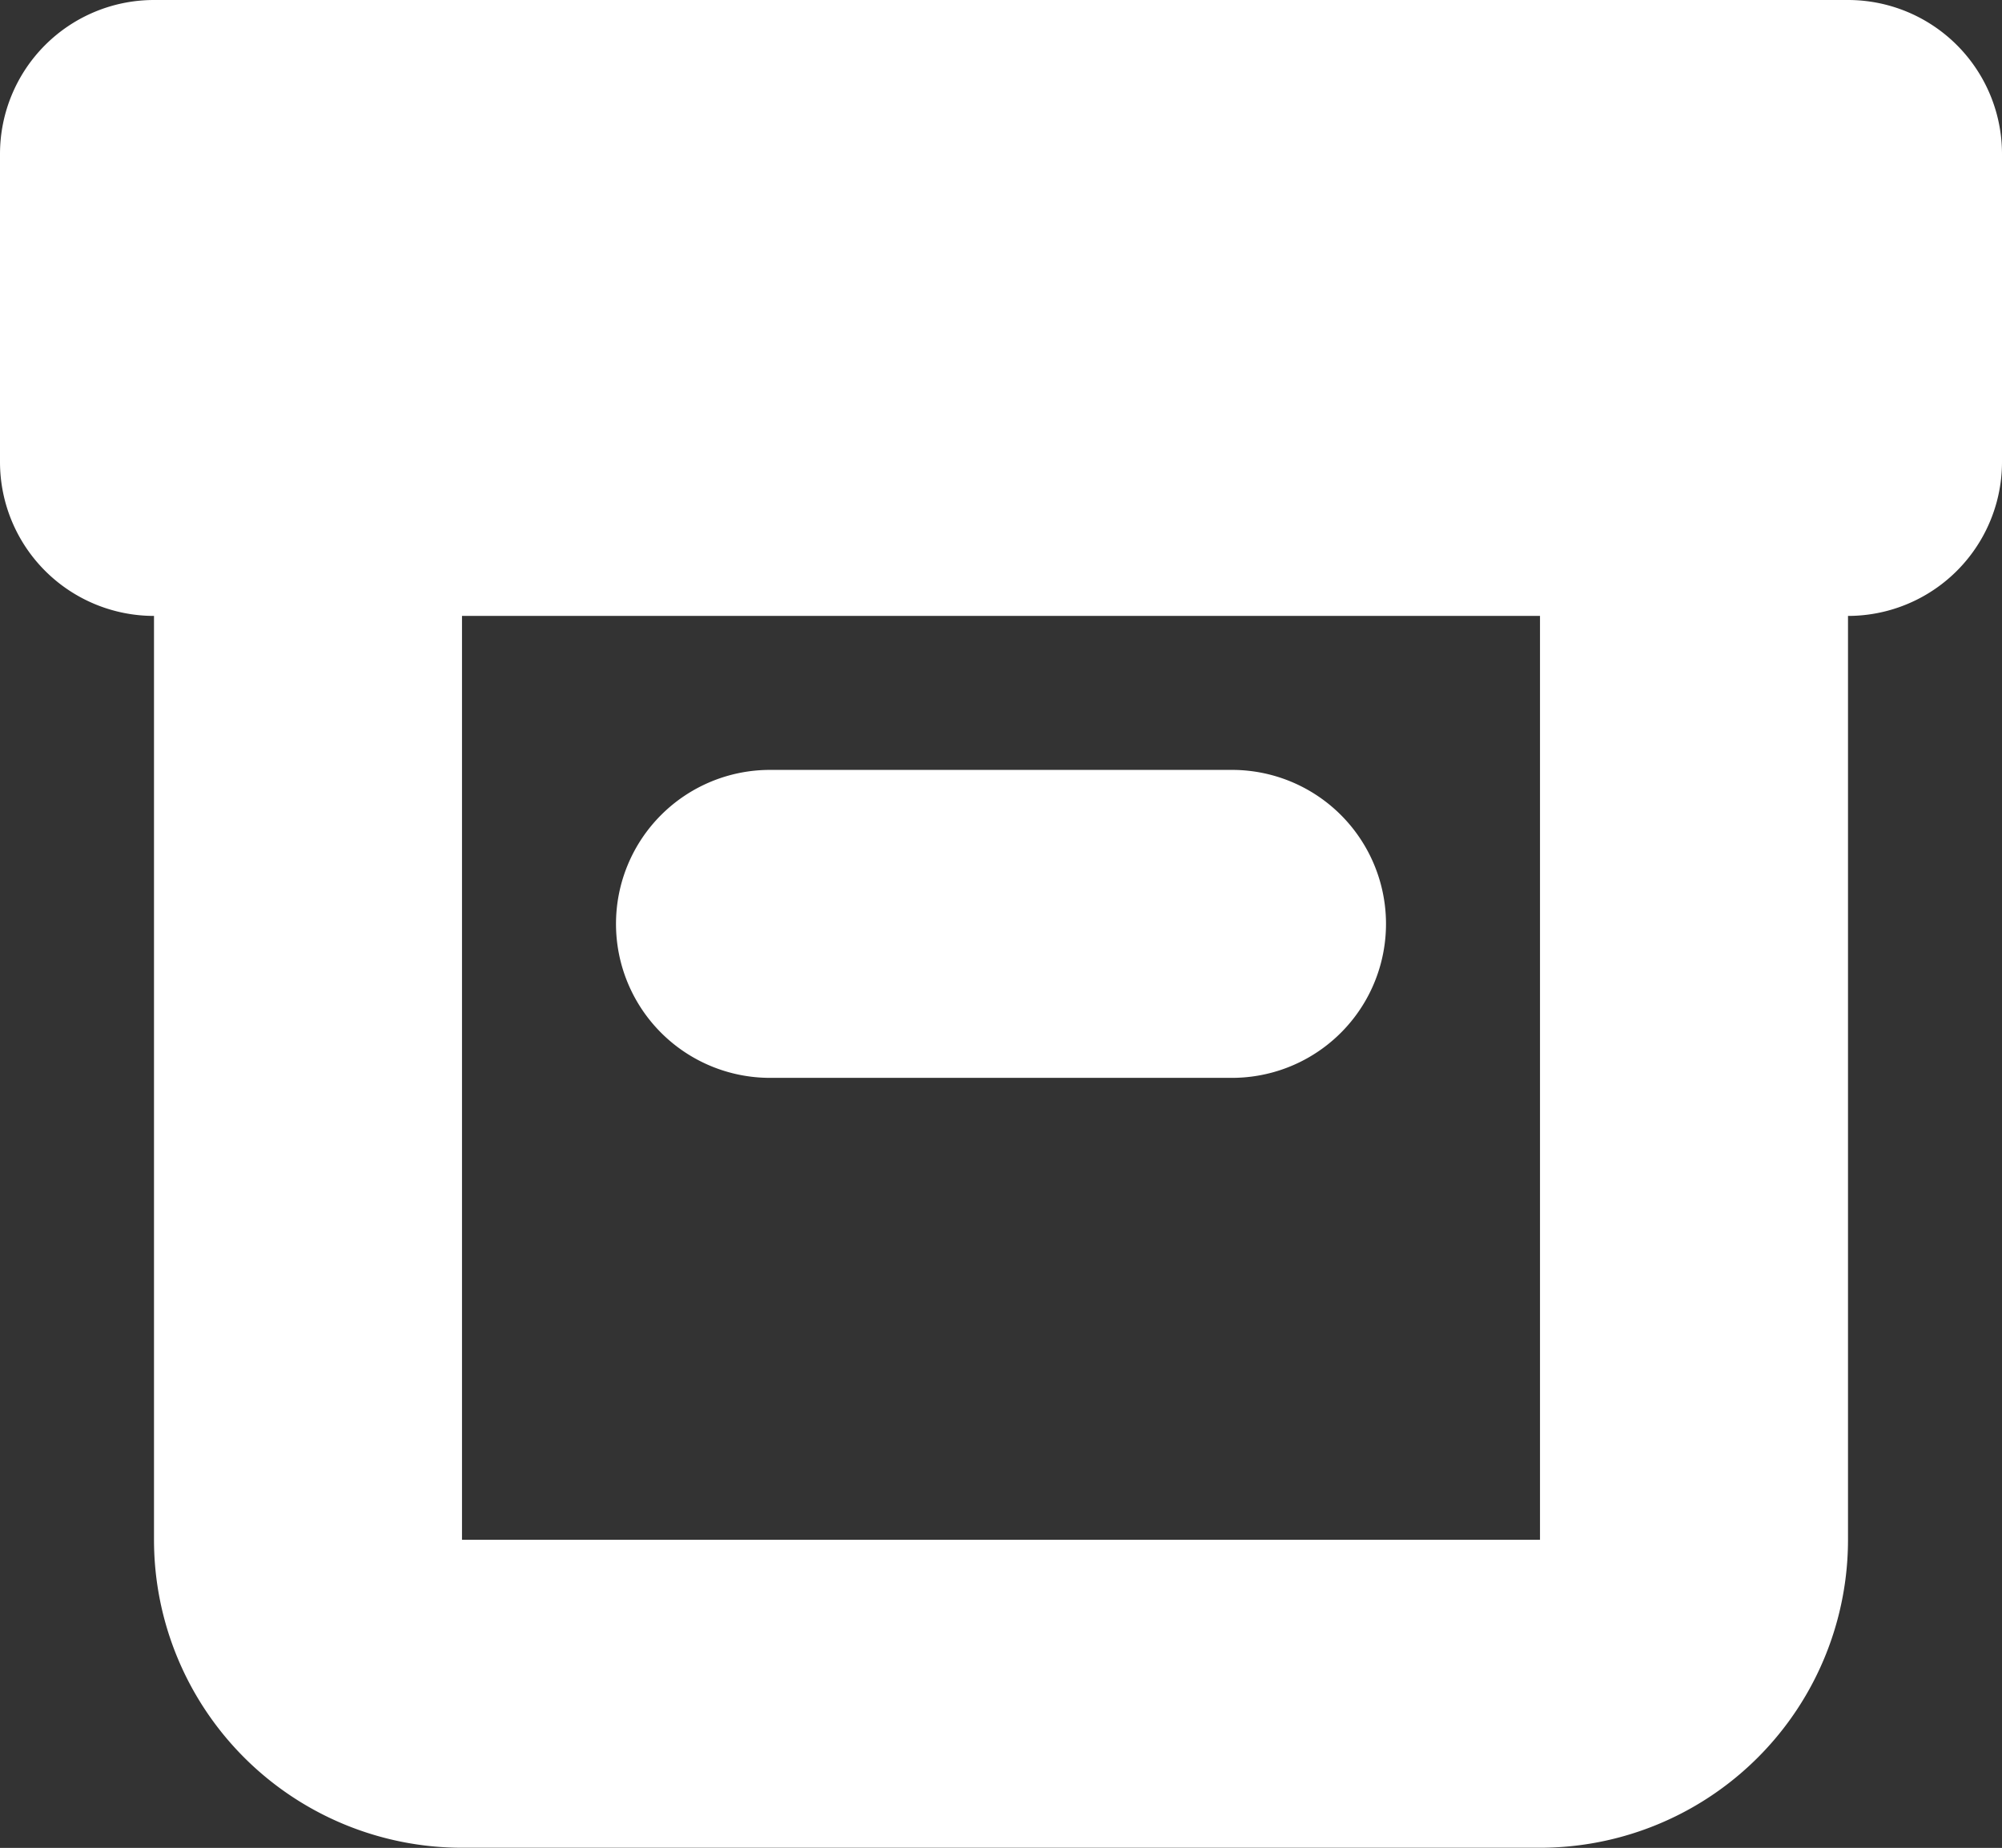 <svg xmlns="http://www.w3.org/2000/svg" width="13" height="12.001" viewBox="0 0 13 12.001">
  <rect x="0" y="0" width="13" height="12.001" fill="#333333" stroke="none"/>
  <path id="archive-hover" d="M-799-1289a2,2,0,0,1-2-2v-6a1,1,0,0,1-1-1v-2a1,1,0,0,1,1-1h11a1,1,0,0,1,1,1v2a1,1,0,0,1-1,1v6a2,2,0,0,1-2,2Zm0-2h7v-6h-7Zm2-3a1,1,0,0,1-1-1,1,1,0,0,1,1-1h3a1,1,0,0,1,1,1,1,1,0,0,1-1,1Z" transform="translate(802 1301)" fill="#fff"/>
</svg>
